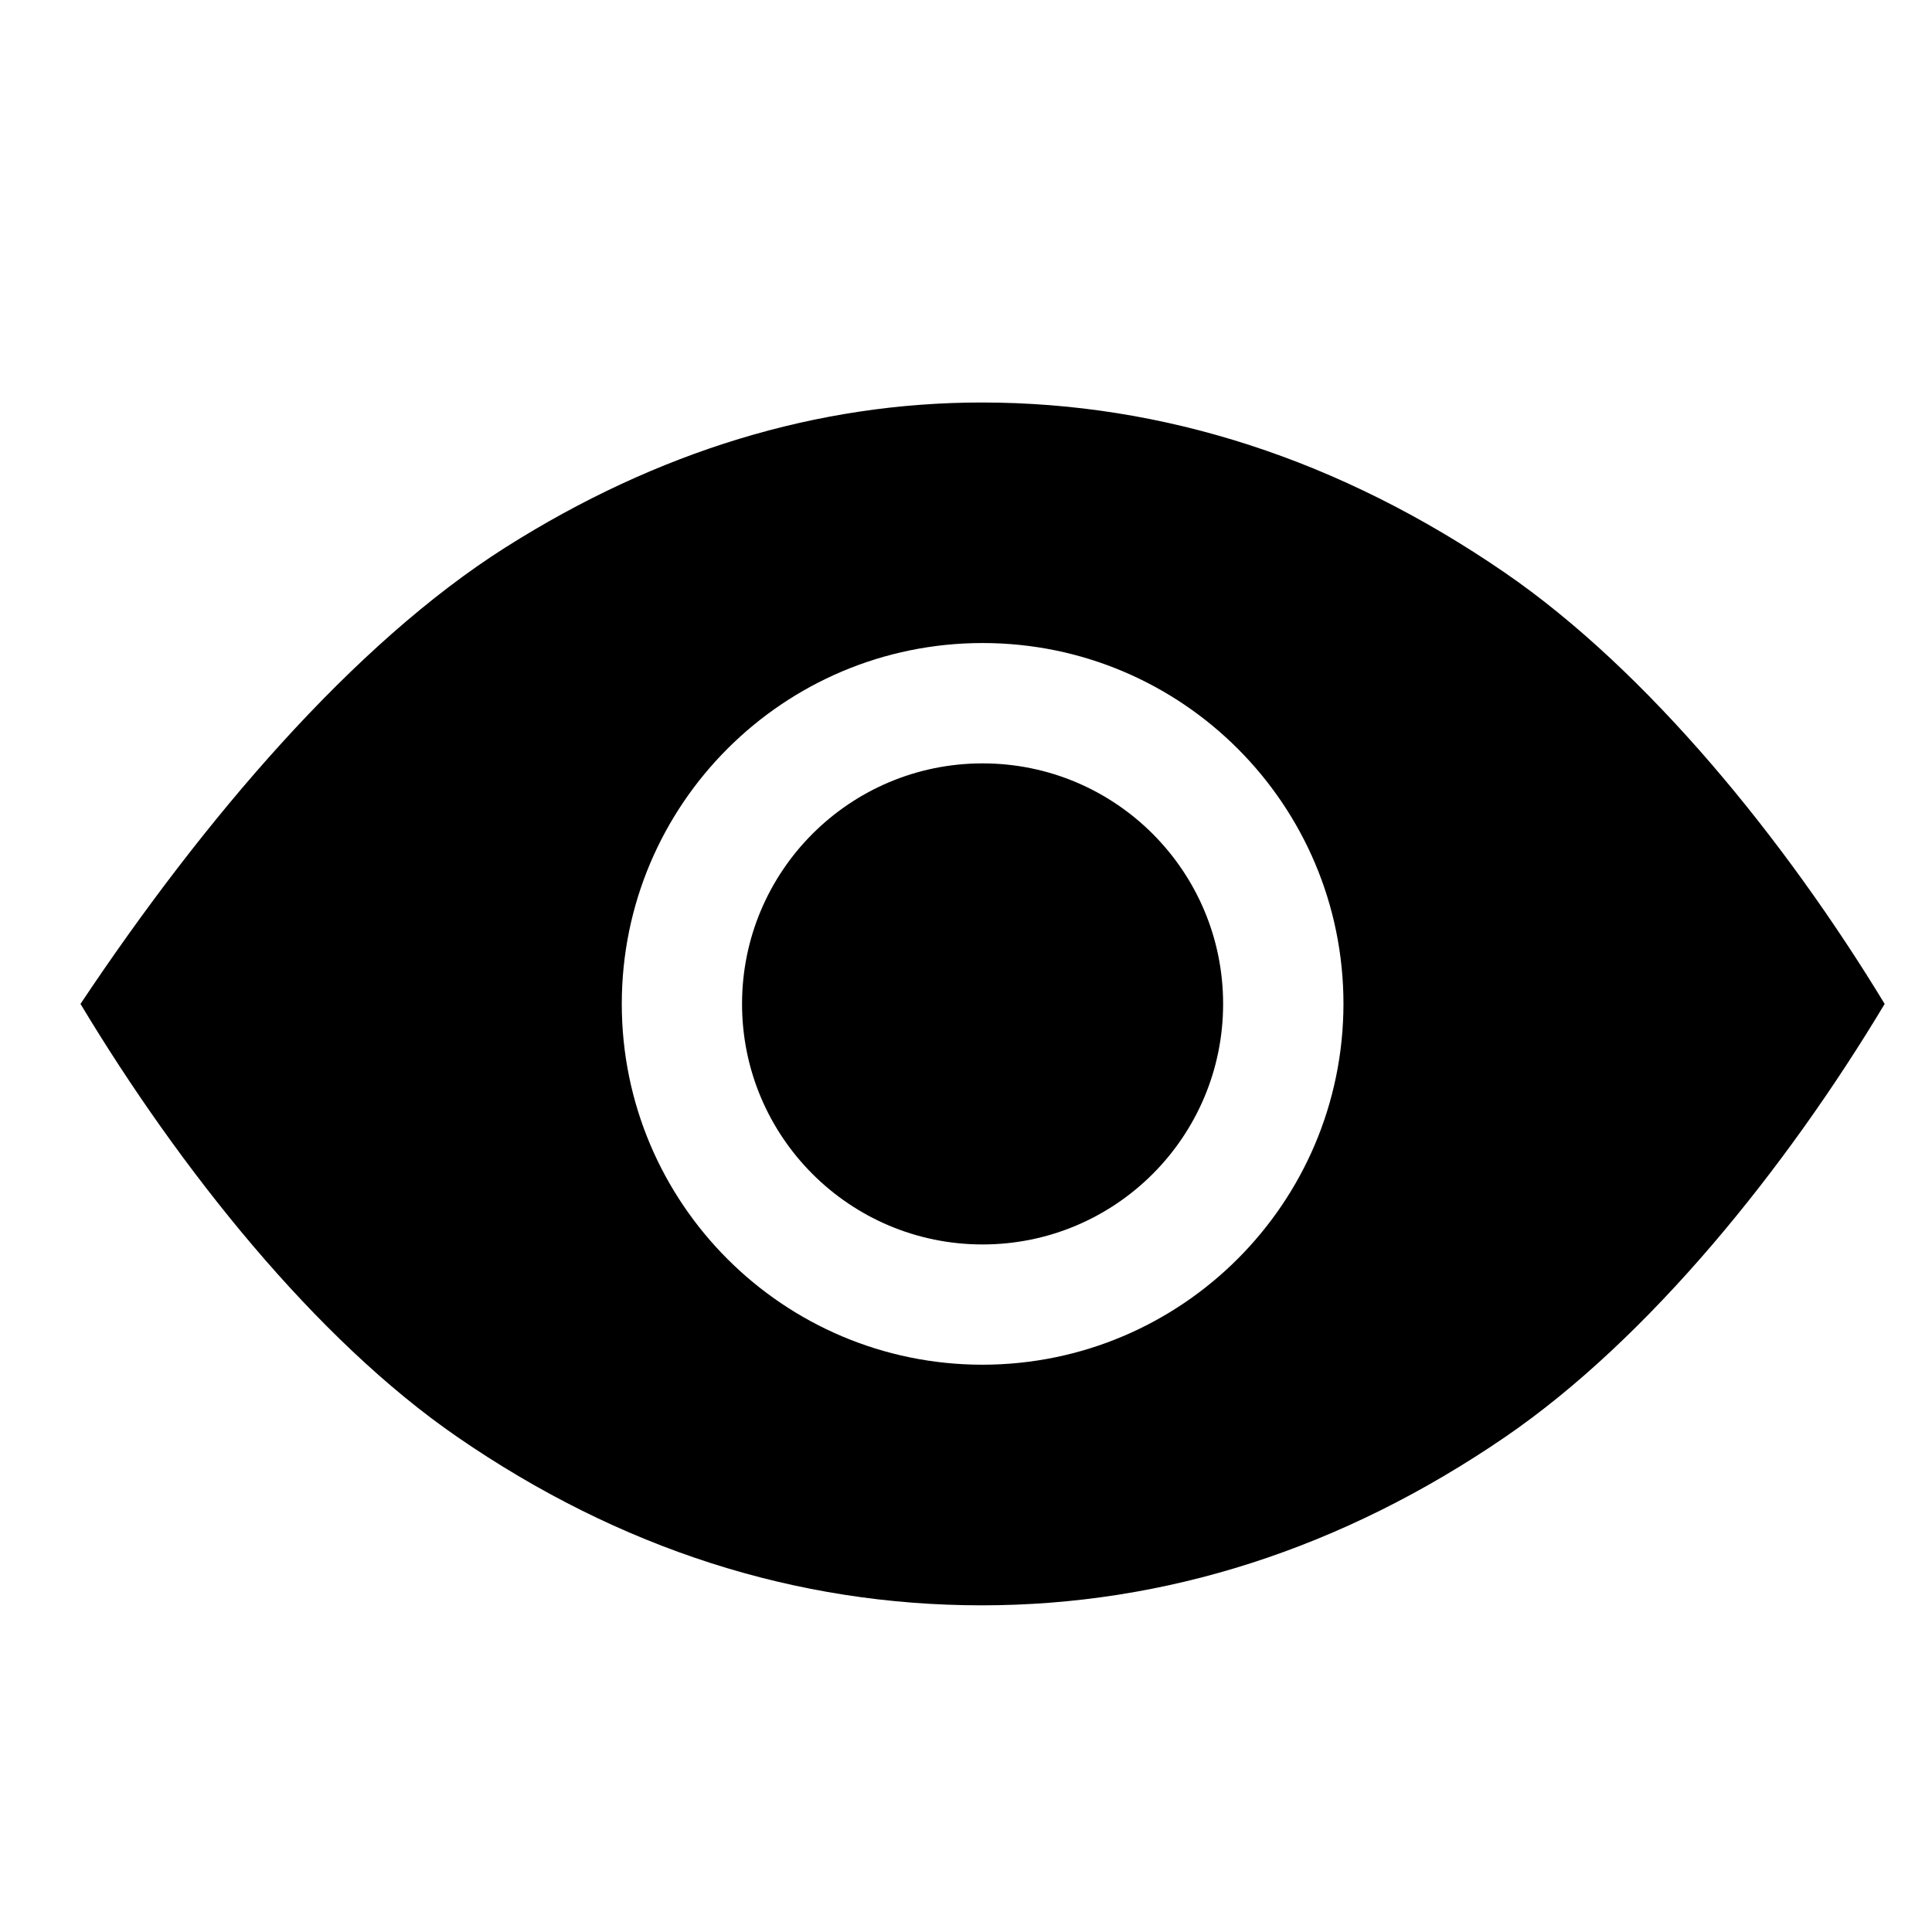 <?xml version="1.0" encoding="UTF-8"?>
<svg width="24px" height="24px" viewBox="0 0 24 24" version="1.1" xmlns="http://www.w3.org/2000/svg" xmlns:xlink="http://www.w3.org/1999/xlink">
    <title>99. Icons/Sharp/eye</title>
    <defs>
        <filter id="filter-1">
            <feColorMatrix in="SourceGraphic" type="matrix" values="0 0 0 0 1 0 0 0 0 0.388 0 0 0 0 0 0 0 0 1 0"></feColorMatrix>
        </filter>
    </defs>
    <g id="99.-Icons/Sharp/eye" stroke="none" stroke-width="1" fill="none" fill-rule="evenodd">
        <g filter="url(#filter-1)" id="eye-sharp">
            <g transform="translate(1, 5)">
                <circle id="Oval" fill="#000000" fill-rule="nonzero" cx="11.206" cy="7.471" r="2.988"></circle>
                <path d="M17.688,2.11 C15.647,0.71 13.462,0 11.195,0 C9.155,0 7.166,0.607 5.284,1.797 C3.386,2.999 1.525,5.183 0,7.471 C1.234,9.525 2.921,11.638 4.679,12.849 C6.695,14.238 8.887,14.942 11.195,14.942 C13.483,14.942 15.671,14.238 17.699,12.85 C19.485,11.626 21.185,9.517 22.412,7.471 C21.181,5.443 19.475,3.336 17.688,2.11 Z M11.206,11.953 C8.731,11.953 6.724,9.946 6.724,7.471 C6.724,4.995 8.731,2.988 11.206,2.988 C13.682,2.988 15.689,4.995 15.689,7.471 C15.686,9.945 13.681,11.95 11.206,11.953 Z" id="Shape" fill="#000000" fill-rule="nonzero"></path>
            </g>
        </g>
    </g>
</svg>